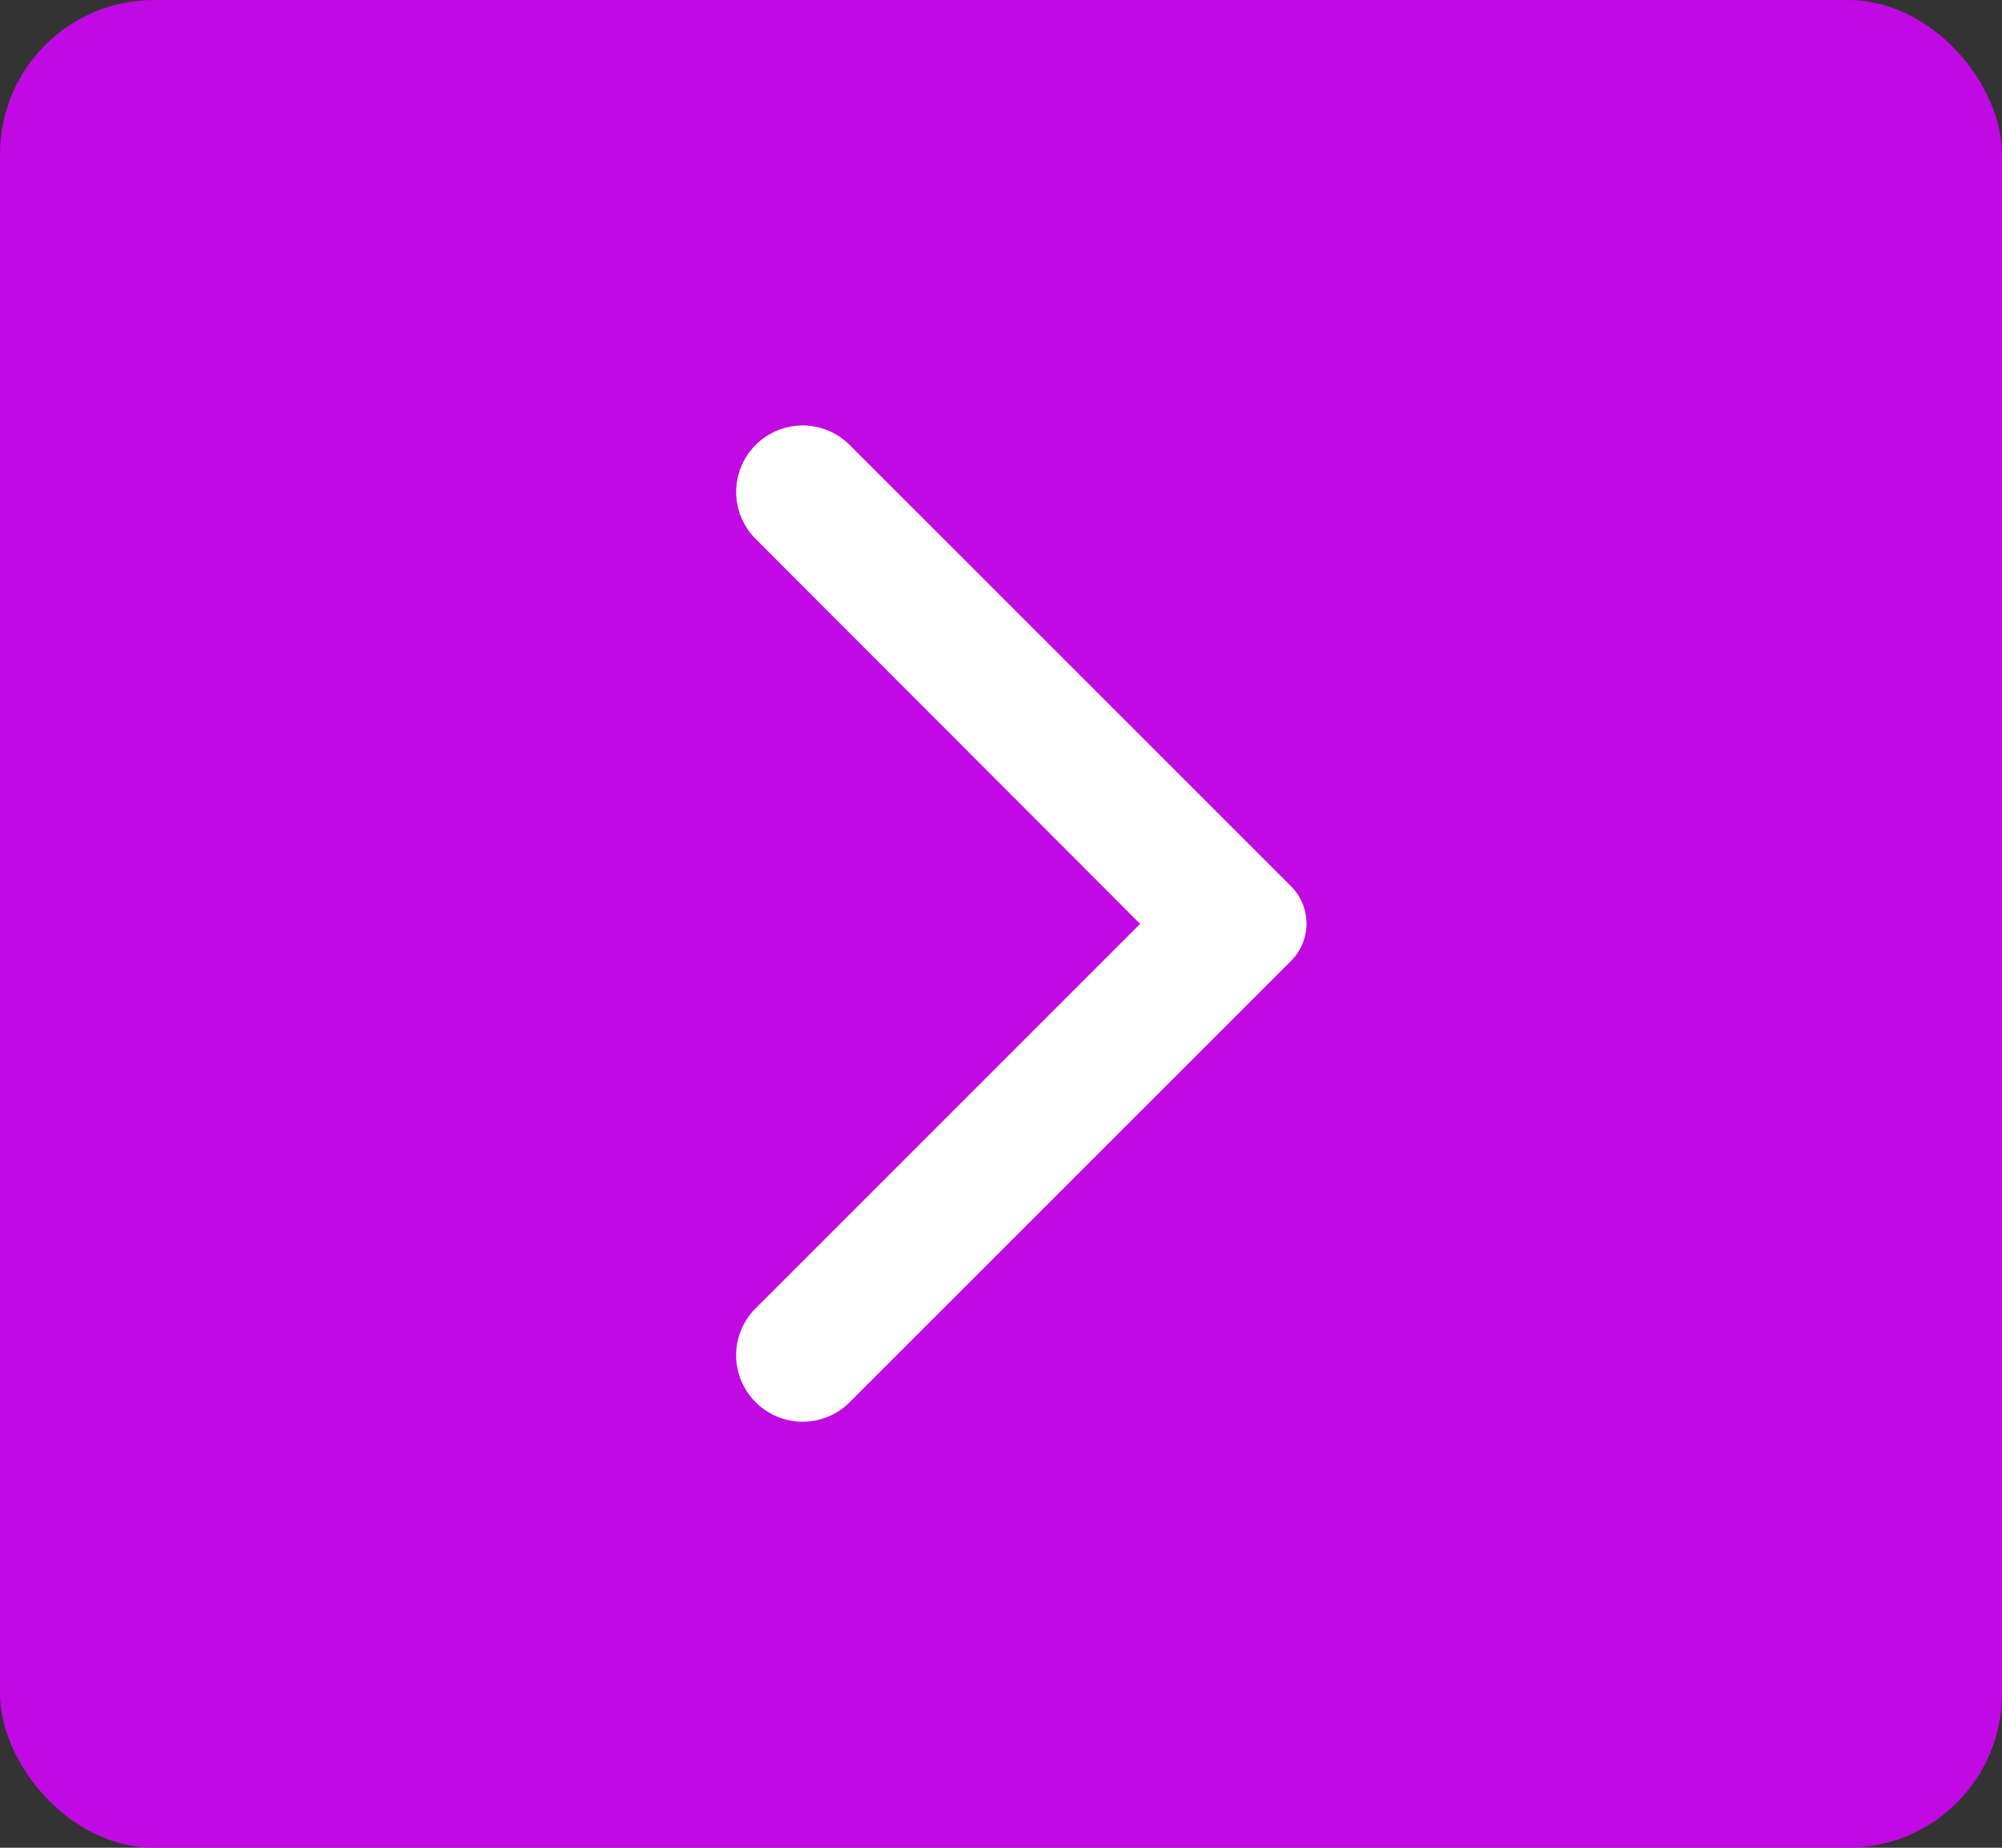 <svg xmlns="http://www.w3.org/2000/svg" width="26" height="24" viewBox="0 0 26 24">
  <rect x="0" y="0" width="26" height="24" fill="#333333" stroke="none"/>
  <g id="Grupo_131" data-name="Grupo 131" transform="translate(-381 -1678)">
    <rect id="bg" width="26" height="24" rx="2" transform="translate(381 1678)" fill="#c009e3"/>
    <g id="Icons" transform="translate(392.724 1683.724)">
      <g id="Rounded" transform="translate(-7 -2)">
        <g id="Navigation" transform="translate(0 0)">
          <g id="_-Round-_-Navigation-_-arrow_forward_ios" data-name="-Round-/-Navigation-/-arrow_forward_ios">
            <g id="Grupo_10" data-name="Grupo 10">
              <path id="Path" d="M16.552,16.552H0V0H16.552Z" fill="none" fill-rule="evenodd" opacity="0.87"/>
              <path id="_-Icon-Color" data-name="🔹-Icon-Color" d="M7.266,15.3a.862.862,0,0,0,1.221,0l5.731-5.731a.687.687,0,0,0,0-.972L8.486,2.866A.863.863,0,0,0,7.266,4.087l4.993,5-5,5A.86.86,0,0,0,7.266,15.3Z" transform="translate(-2.176 -0.811)" fill="#fff" fill-rule="evenodd"/>
            </g>
          </g>
        </g>
      </g>
    </g>
  </g>
</svg>
